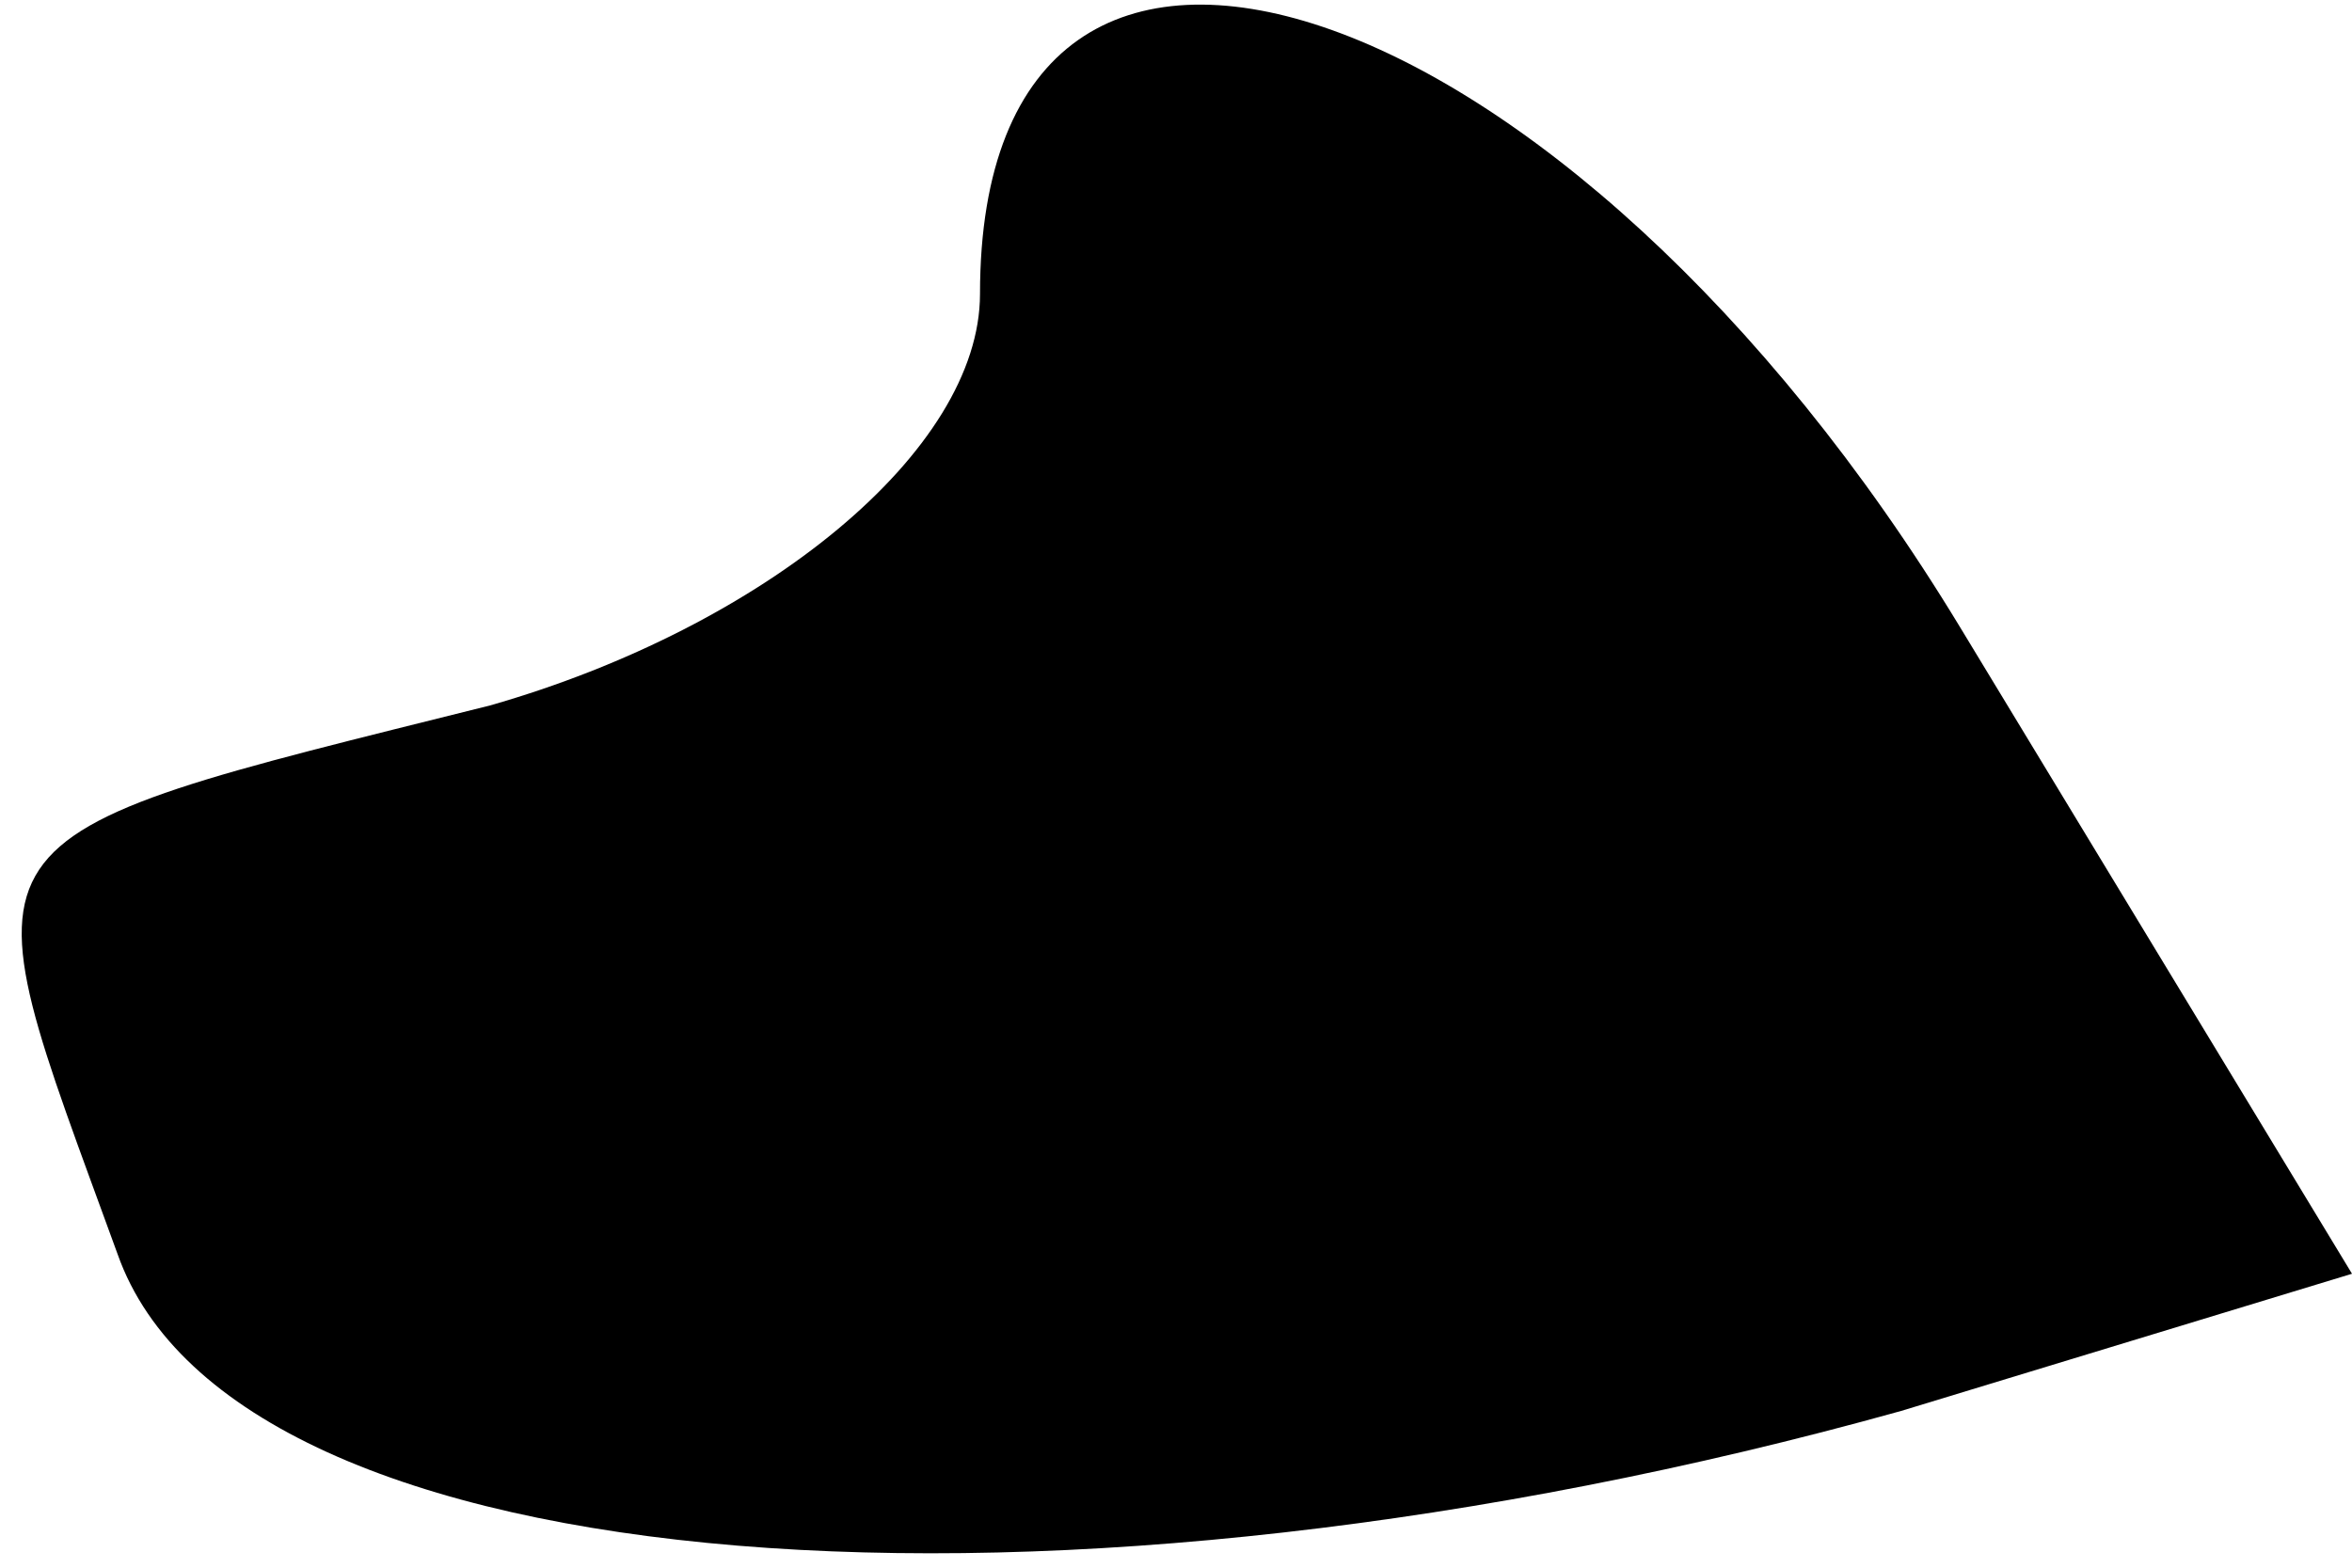 <?xml version="1.0" standalone="no"?>
<!DOCTYPE svg PUBLIC "-//W3C//DTD SVG 20010904//EN"
 "http://www.w3.org/TR/2001/REC-SVG-20010904/DTD/svg10.dtd">
<svg version="1.0" xmlns="http://www.w3.org/2000/svg"
 width="12pt" height="8pt" viewBox="0 0 12 8"
 preserveAspectRatio="xMidYMid meet">
<g transform="translate(0,8) scale(0.1,-0.1)"
fill="#000000" stroke="none">
<path fill="#000000" stroke="none" d="M50 65 c0 -8 -11 -17 -25 -21 -28 -7
-27 -6 -19 -28 6 -17 48 -20 91 -8 l23 7 -20 33 c-20 33 -50 43 -50 17z"/>
</g>
</svg>

